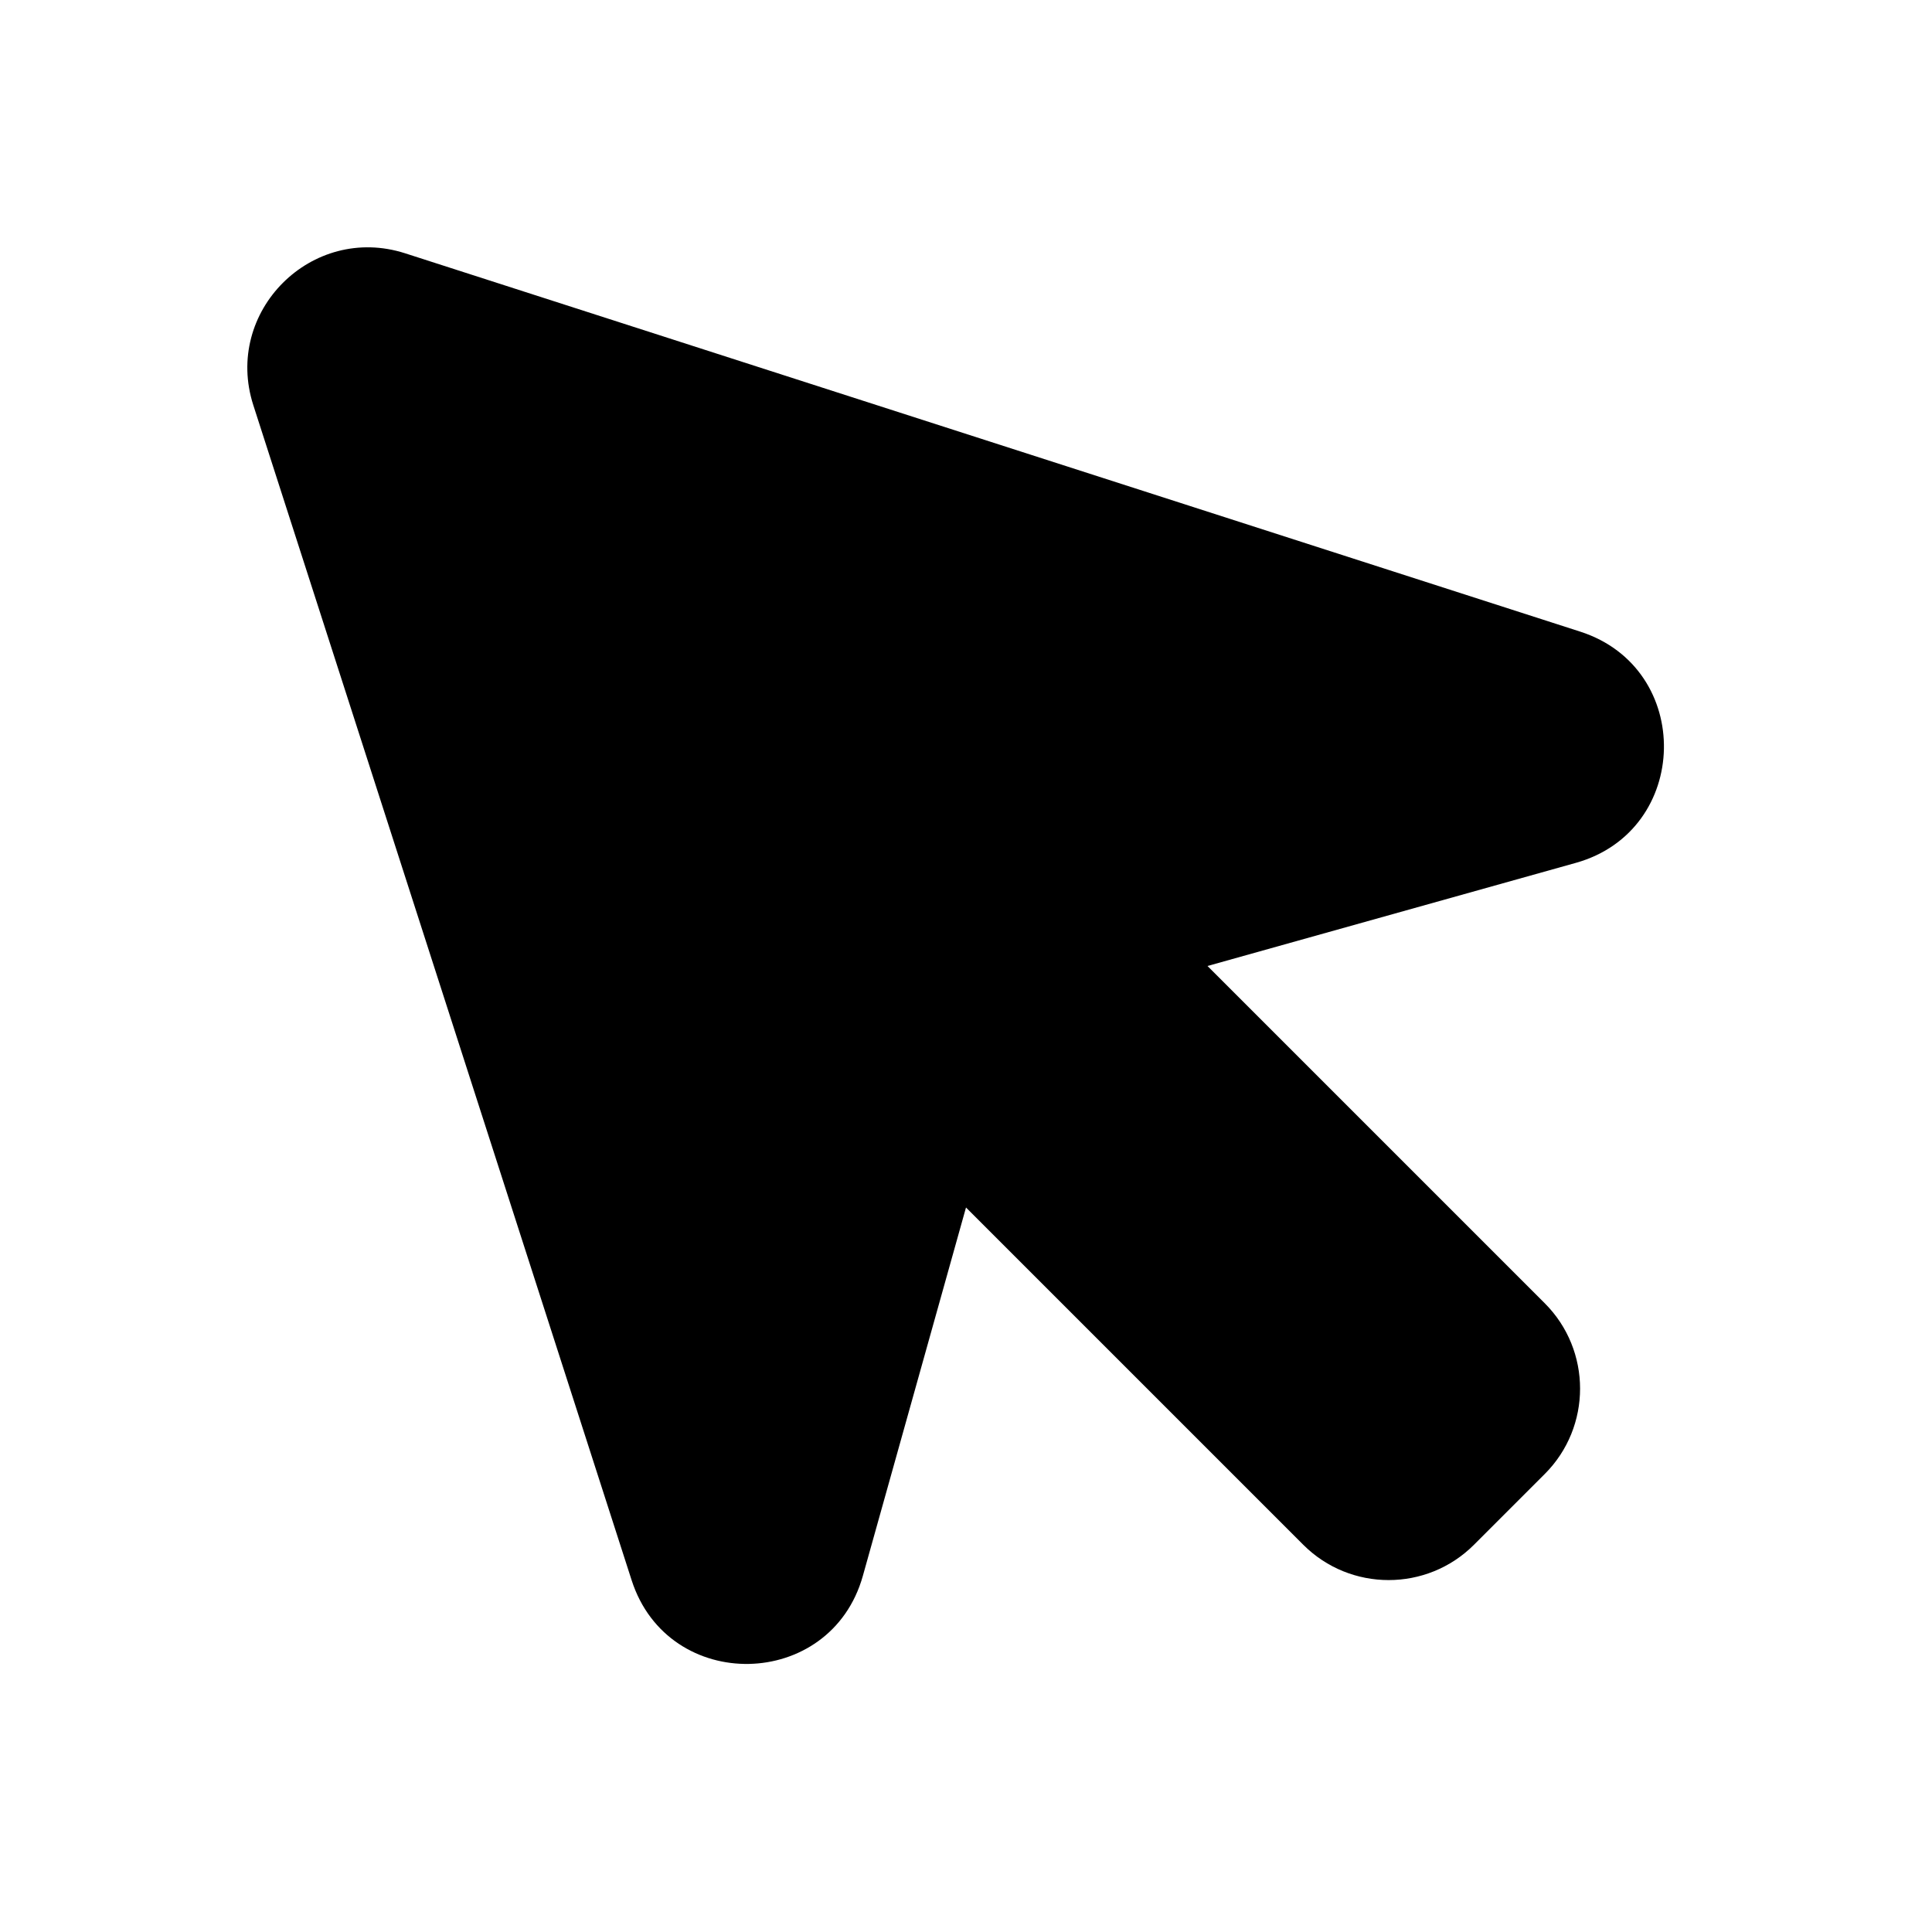 <svg width="16" height="16" viewBox="0 0 16 16" fill="none" xmlns="http://www.w3.org/2000/svg">
<g clip-path="url(#clip0_4813_367)">
<path d="M2.098 3.356L5.231 13.087C5.535 14.03 6.879 14.004 7.146 13.05L8 10L10.793 12.793C11.183 13.183 11.817 13.183 12.207 12.793L12.793 12.207C13.183 11.817 13.183 11.183 12.793 10.793L10 8L13.05 7.146C14.004 6.879 14.03 5.535 13.087 5.231L3.356 2.098C2.581 1.848 1.848 2.581 2.098 3.356Z" fill="black"/>
</g>
<defs>
<clipPath id="clip0_4813_367">
<rect width="16" height="16" fill="white"/>
</clipPath>
</defs>
</svg>
